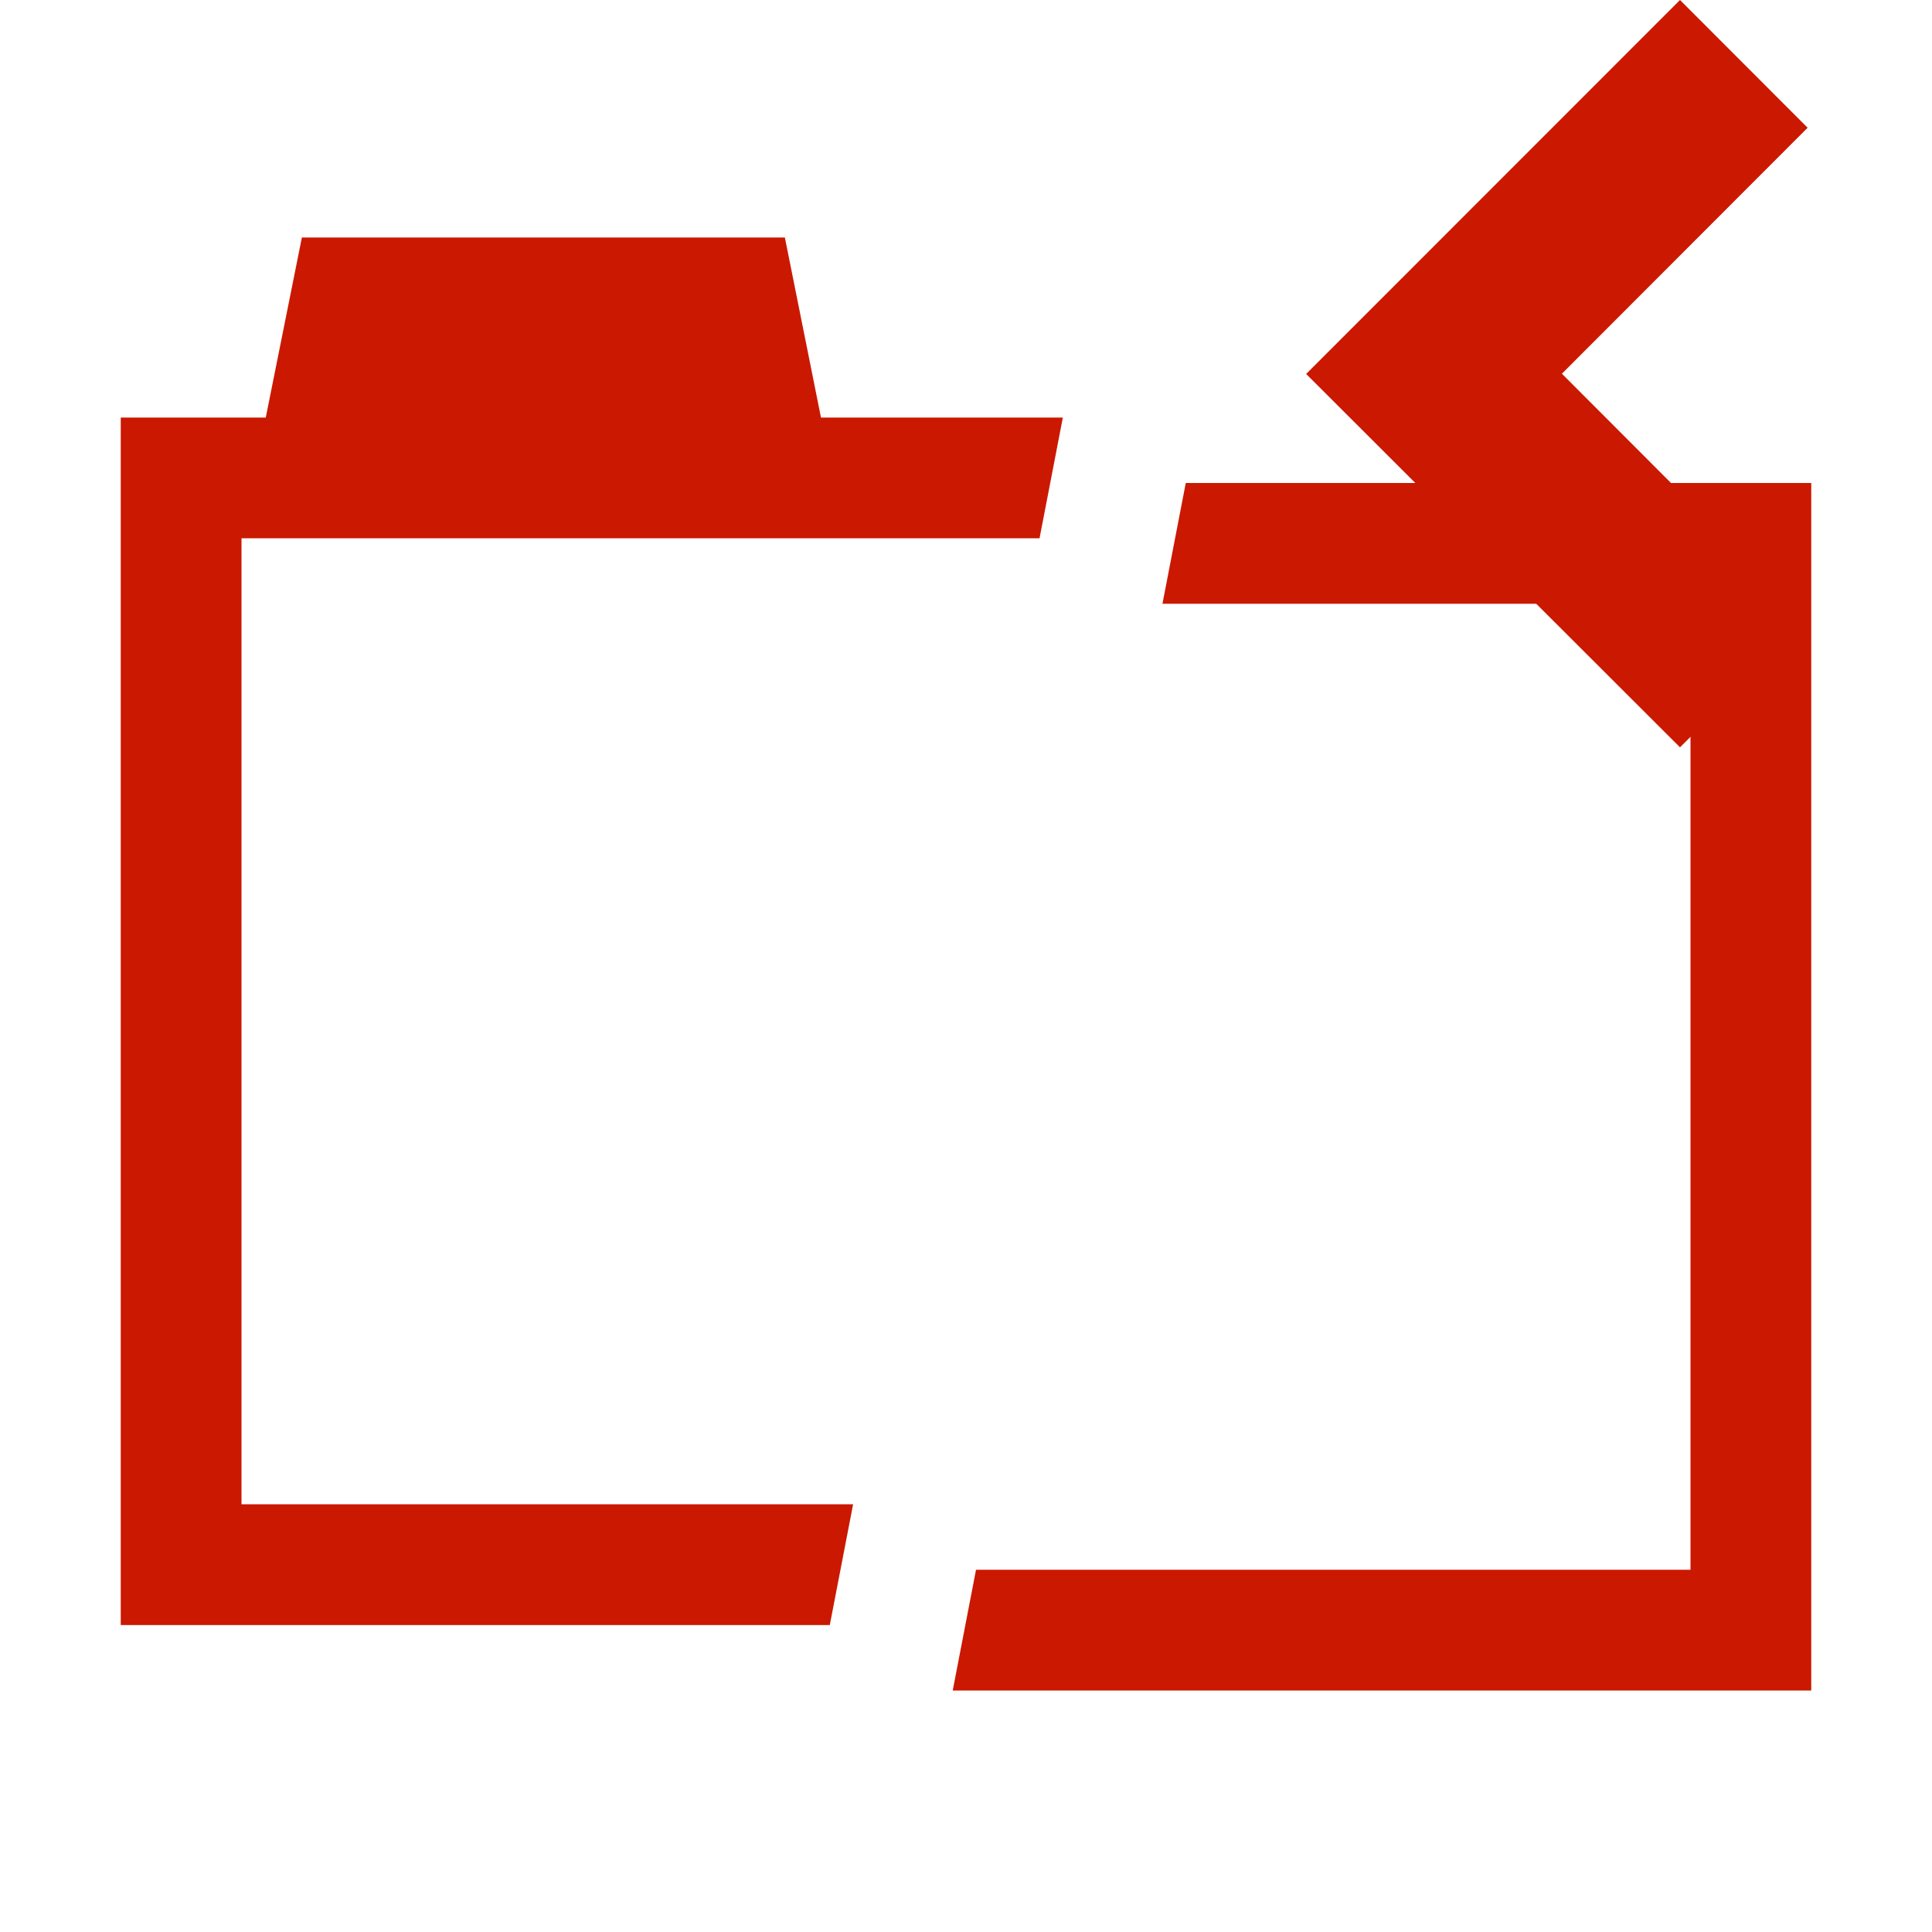 <svg width="16" height="16" xmlns="http://www.w3.org/2000/svg" shape-rendering="geometricPrecision" fill="#cb1800"><defs><mask id="a"><rect fill="#fff" width="100%" height="100%"/><path fill="#000" d="M16.383 1.058l-2.47-2.473-4.51 4.512 4.511 4.506 2.469-2.469-2.035-2.039z"/></mask></defs><path d="M12.935 3.095l2.035-2.037L13.913 0l-3.096 3.097 3.096 3.092 1.057-1.056z"/><g mask="url(#a)"><path d="M7.065 12.458H2v-8h6.609l.193-1H6.799L6.5 1.967h-4l-.299 1.491H1v10h5.872zM9.82 4l-.193 1H14v8H8.083l-.193 1H15V4z"/></g></svg>